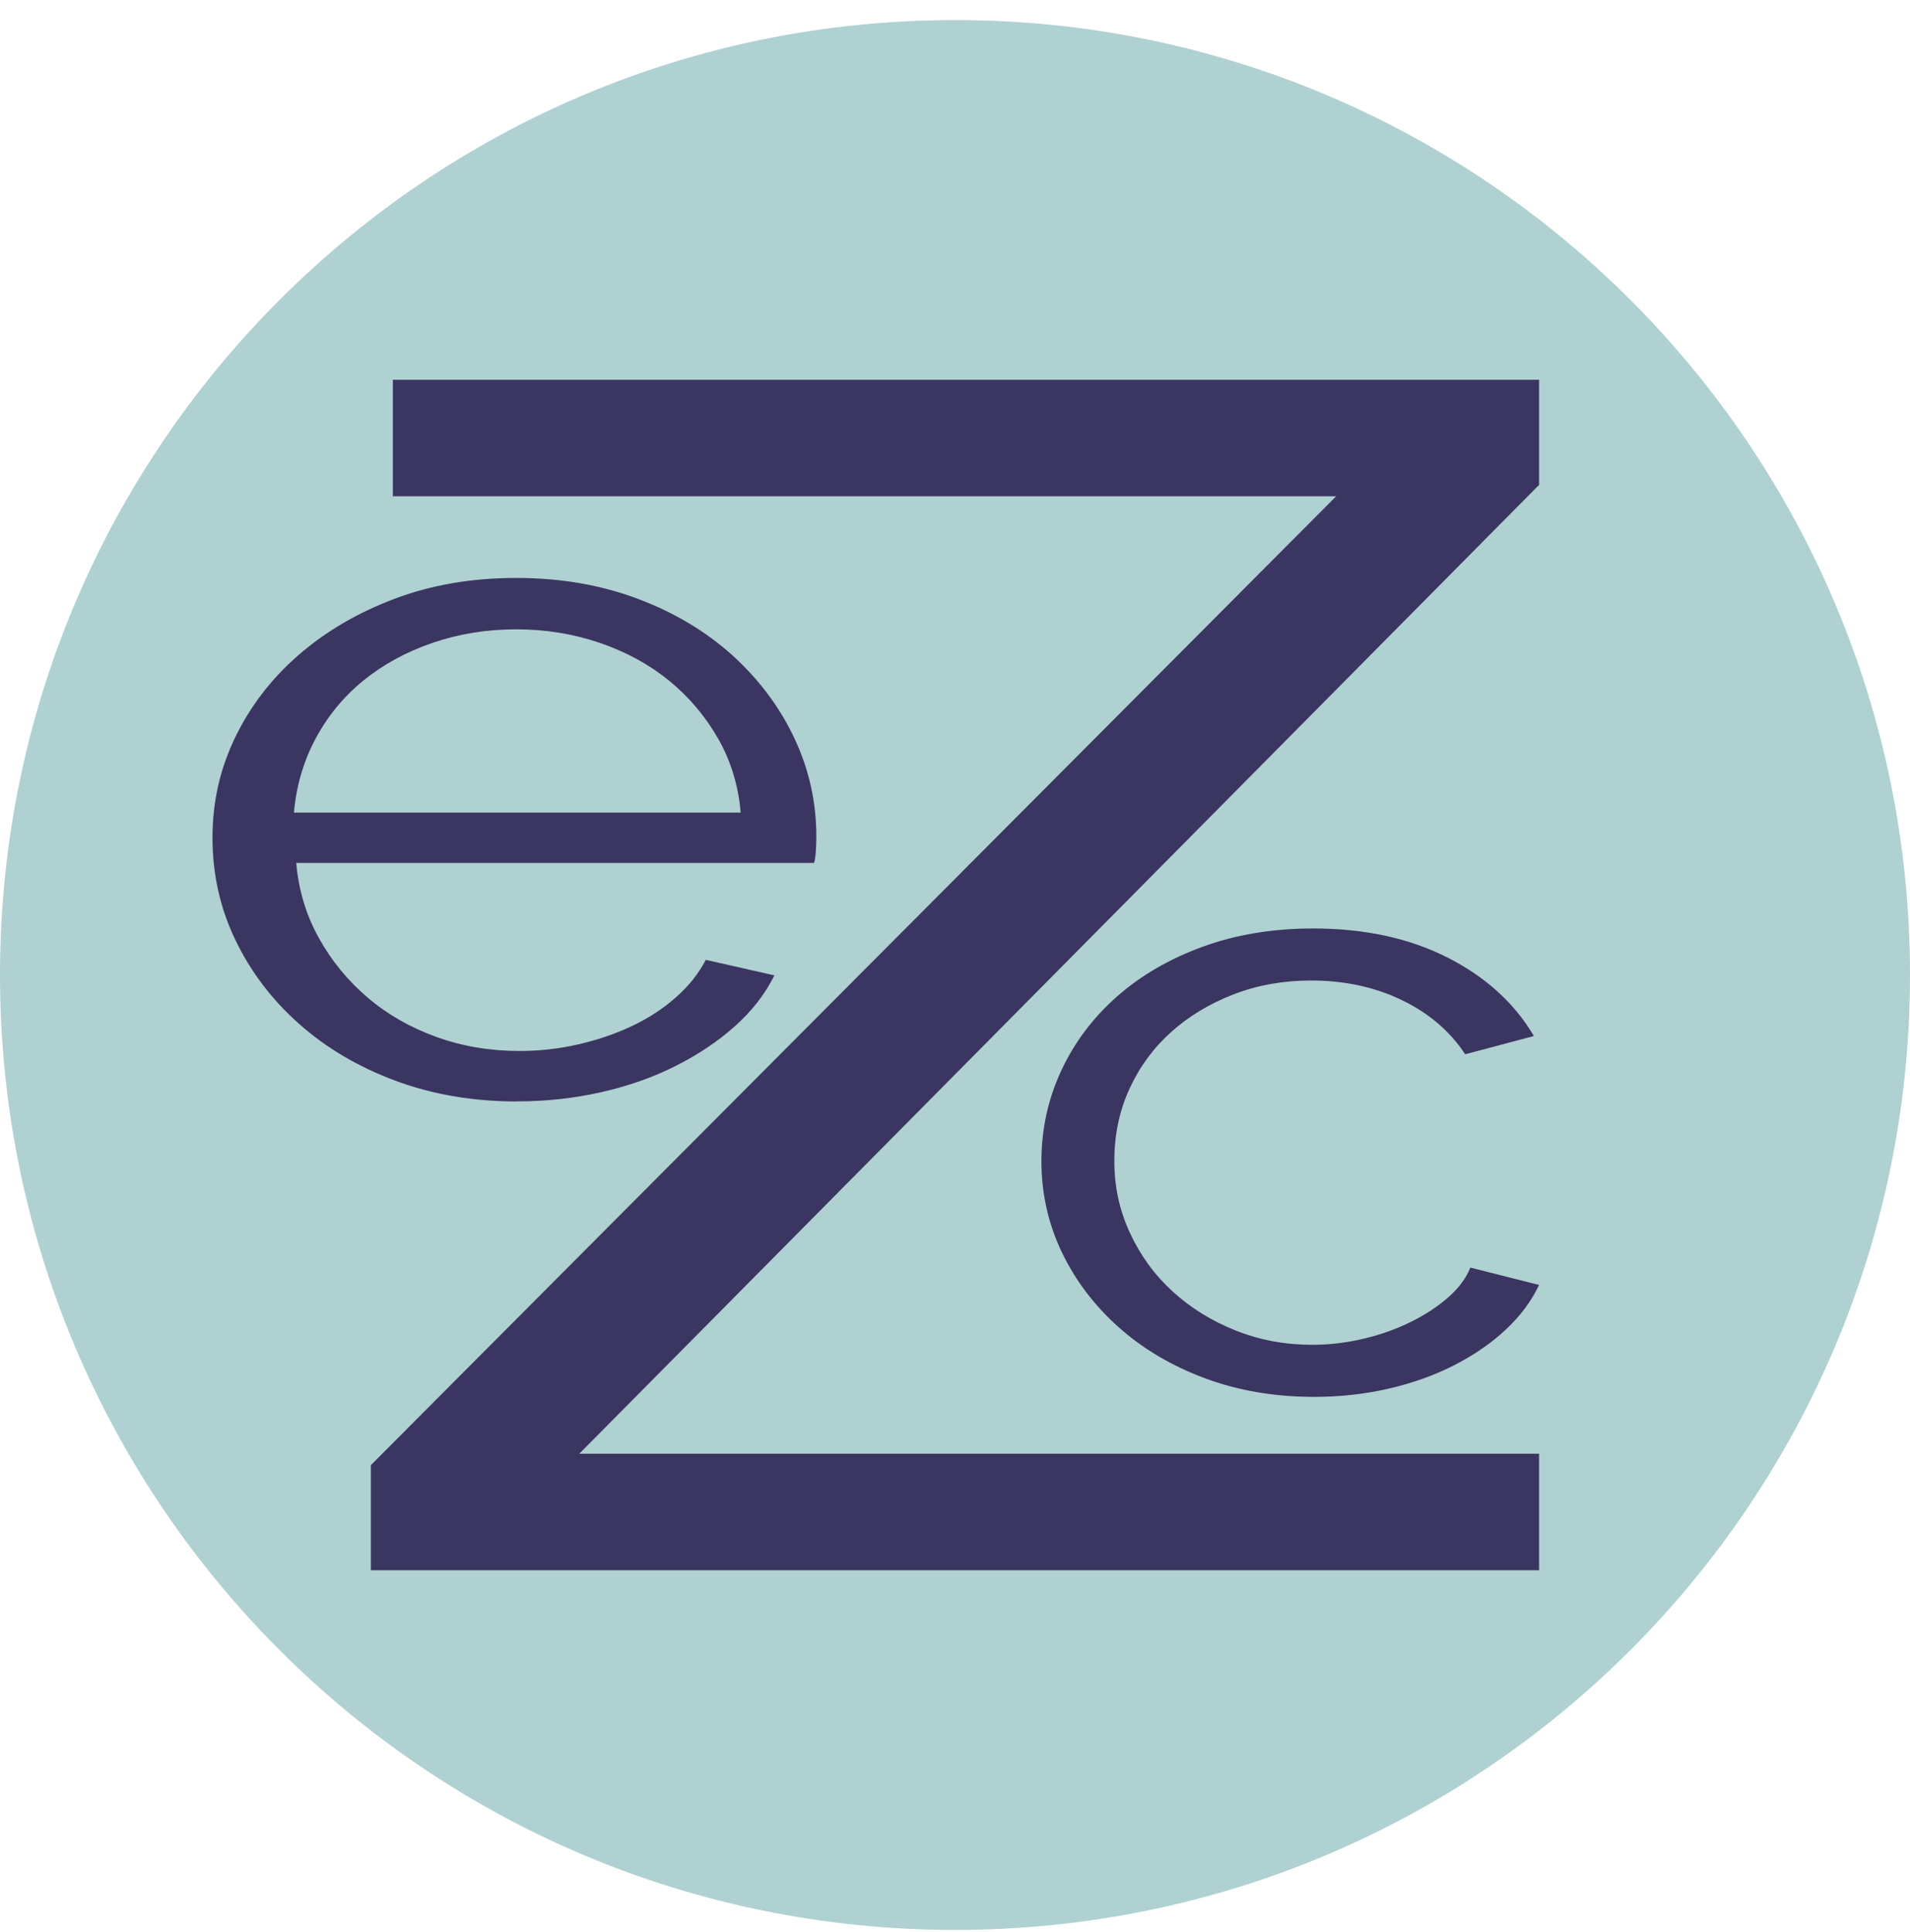 <svg width="86" height="87" viewBox="0 0 86 87" fill="none" xmlns="http://www.w3.org/2000/svg">
<path d="M43 86.904C66.748 86.904 86 67.653 86 43.904C86 20.156 66.748 0.904 43 0.904C19.252 0.904 0 20.156 0 43.904C0 67.653 19.252 86.904 43 86.904Z" fill="#AFD1D1"/>
<path d="M23.292 49.599C21.301 49.599 19.469 49.285 17.793 48.661C16.116 48.035 14.666 47.176 13.444 46.084C12.221 44.993 11.271 43.734 10.589 42.307C9.907 40.882 9.568 39.354 9.568 37.724C9.568 36.094 9.909 34.618 10.589 33.206C11.271 31.794 12.221 30.558 13.444 29.495C14.666 28.433 16.107 27.589 17.766 26.963C19.424 26.337 21.249 26.025 23.241 26.025C25.233 26.025 27.056 26.339 28.716 26.963C30.374 27.589 31.797 28.441 32.985 29.516C34.171 30.593 35.099 31.83 35.761 33.227C36.423 34.624 36.757 36.108 36.757 37.68C36.757 37.913 36.747 38.145 36.73 38.378C36.712 38.611 36.686 38.771 36.651 38.859H13.339C13.443 40.081 13.785 41.209 14.359 42.243C14.936 43.277 15.669 44.172 16.559 44.926C17.449 45.683 18.48 46.273 19.651 46.694C20.82 47.116 22.069 47.326 23.396 47.326C24.305 47.326 25.195 47.224 26.069 47.021C26.94 46.818 27.745 46.54 28.478 46.192C29.211 45.843 29.867 45.414 30.442 44.903C31.018 44.395 31.462 43.833 31.778 43.222L34.868 43.921C34.448 44.766 33.855 45.529 33.087 46.213C32.319 46.897 31.428 47.495 30.415 48.003C29.403 48.514 28.285 48.907 27.063 49.182C25.839 49.457 24.581 49.595 23.291 49.595L23.292 49.599ZM33.35 36.59C33.246 35.368 32.904 34.255 32.329 33.25C31.753 32.246 31.02 31.381 30.13 30.653C29.239 29.926 28.199 29.358 27.013 28.95C25.826 28.544 24.569 28.339 23.241 28.339C21.913 28.339 20.657 28.542 19.469 28.95C18.282 29.358 17.243 29.926 16.353 30.653C15.463 31.379 14.746 32.253 14.204 33.272C13.662 34.291 13.34 35.397 13.235 36.59H33.35Z" fill="#3B3561"/>
<path d="M16.699 65.975L60.163 22.347H17.689V17.101H69.299V21.834L26.083 65.461H69.299V70.708H16.699V65.975Z" fill="#3B3561"/>
<path d="M46.892 52.277C46.892 50.846 47.19 49.491 47.782 48.215C48.375 46.94 49.213 45.827 50.291 44.875C51.37 43.924 52.659 43.176 54.159 42.629C55.658 42.083 57.315 41.809 59.127 41.809C61.439 41.809 63.455 42.245 65.174 43.117C66.892 43.989 68.19 45.168 69.065 46.652L65.972 47.473C65.285 46.431 64.33 45.617 63.112 45.031C61.893 44.444 60.534 44.152 59.032 44.152C57.782 44.152 56.618 44.36 55.539 44.778C54.461 45.194 53.523 45.762 52.727 46.477C51.929 47.194 51.305 48.046 50.853 49.035C50.398 50.025 50.174 51.105 50.174 52.277C50.174 53.45 50.408 54.504 50.877 55.519C51.346 56.535 51.987 57.414 52.8 58.155C53.612 58.897 54.557 59.483 55.635 59.912C56.714 60.342 57.861 60.556 59.08 60.556C59.861 60.556 60.634 60.465 61.401 60.282C62.165 60.101 62.877 59.846 63.533 59.521C64.188 59.196 64.752 58.824 65.221 58.408C65.69 57.992 66.018 57.549 66.205 57.08L69.298 57.861C68.953 58.591 68.454 59.262 67.799 59.873C67.143 60.485 66.368 61.019 65.478 61.475C64.588 61.93 63.604 62.282 62.525 62.53C61.447 62.778 60.329 62.901 59.175 62.901C57.392 62.901 55.753 62.621 54.251 62.062C52.752 61.503 51.454 60.735 50.36 59.757C49.267 58.779 48.415 57.655 47.806 56.378C47.196 55.102 46.891 53.734 46.891 52.276L46.892 52.277Z" fill="#3B3561"/>
</svg>
